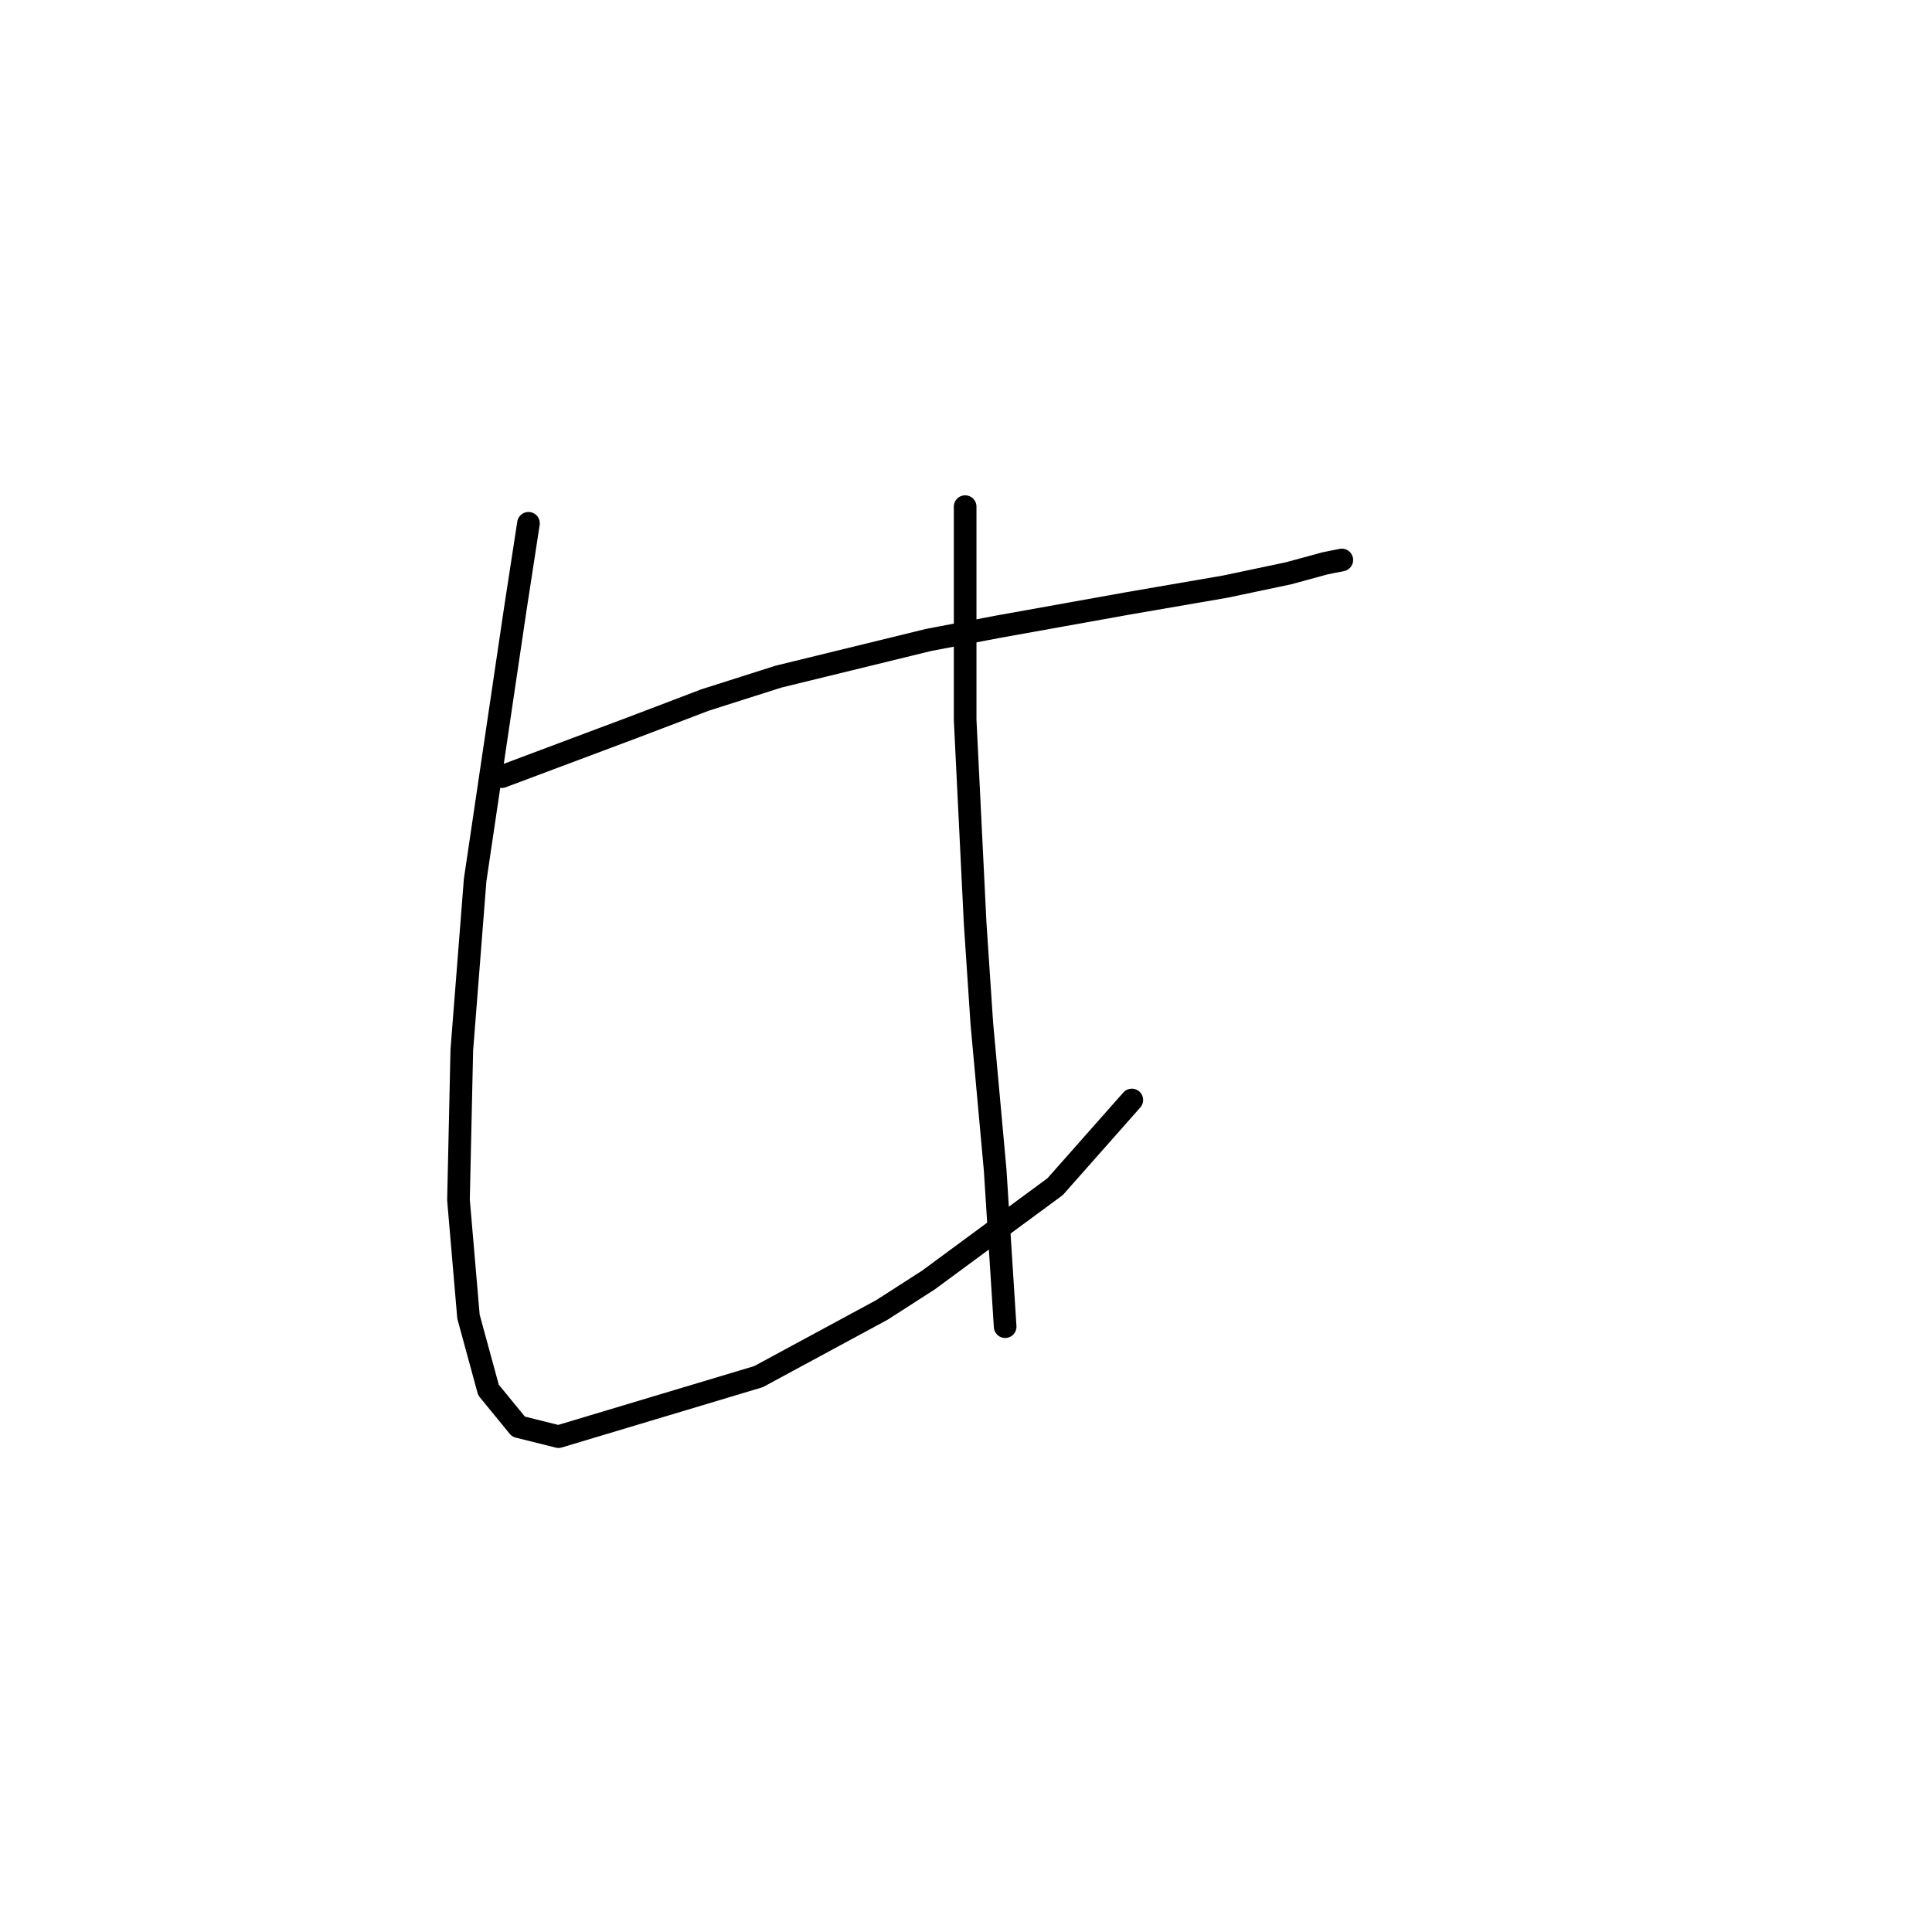 <?xml version="1.0" standalone="no"?>
    <svg width="256" height="256" xmlns="http://www.w3.org/2000/svg" version="1.1">
    <polyline stroke="black" stroke-width="3" stroke-linecap="round" fill="transparent" stroke-linejoin="round" points="66.493 102.909 84.16 96.284 93.436 92.75 103.153 89.658 123.029 84.8 132.305 83.033 149.53 79.941 162.339 77.733 170.731 75.966 175.59 74.641 177.798 74.199 177.798 74.199 " />
        <polyline stroke="black" stroke-width="3" stroke-linecap="round" fill="transparent" stroke-linejoin="round" points="70.026 69.34 68.26 80.824 62.959 116.601 61.193 139.127 60.751 159.003 62.076 174.462 64.726 184.18 68.701 189.038 74.002 190.363 100.503 182.413 116.845 173.579 123.029 169.604 139.813 157.237 149.972 145.753 149.972 145.753 " />
        <polyline stroke="black" stroke-width="3" stroke-linecap="round" fill="transparent" stroke-linejoin="round" points="127.888 67.132 127.888 80.824 127.888 95.4 129.213 122.343 130.096 135.594 131.863 155.028 133.188 175.788 133.188 175.788 " />
        </svg>